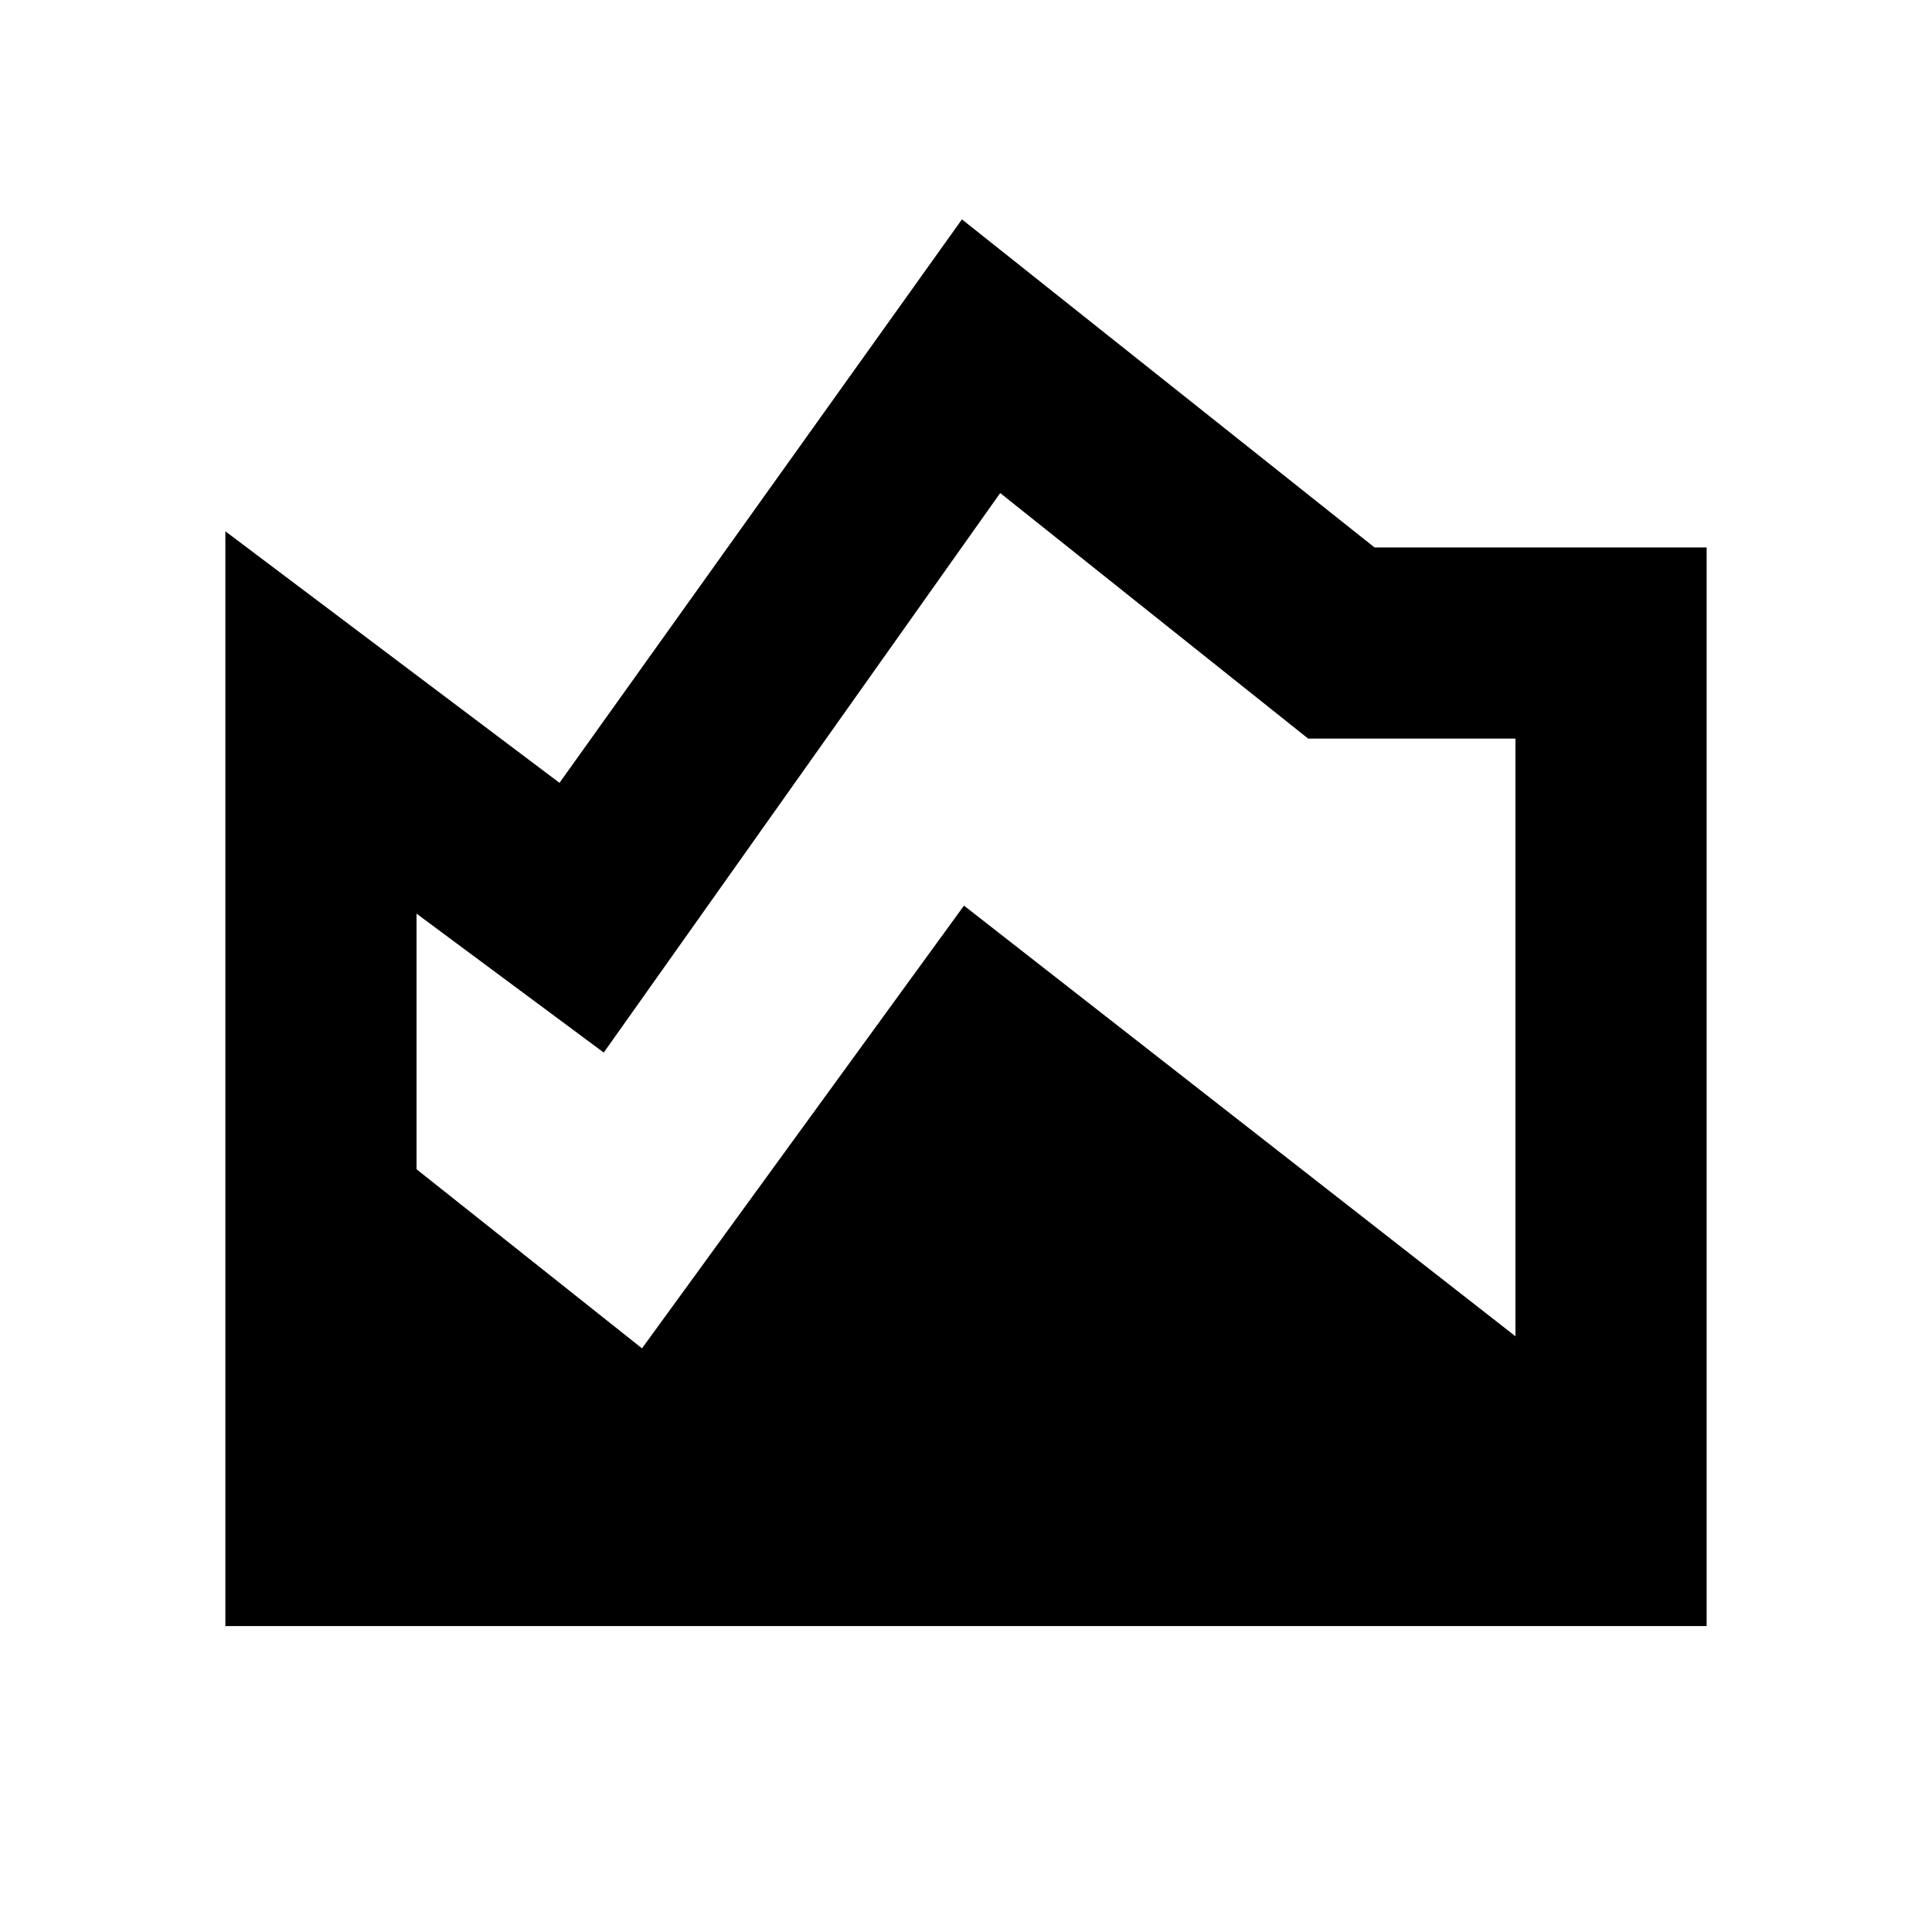 <svg xmlns="http://www.w3.org/2000/svg" height="20" width="20"><path d="M2.333 16.833V5.5L5.792 8.104L9.958 2.271L14.229 5.667H17.667V16.833ZM6.646 13.958 9.979 9.375 15.688 13.833V7.646H13.542L10.354 5.104L6.25 10.896L4.312 9.458V12.104Z"/></svg>